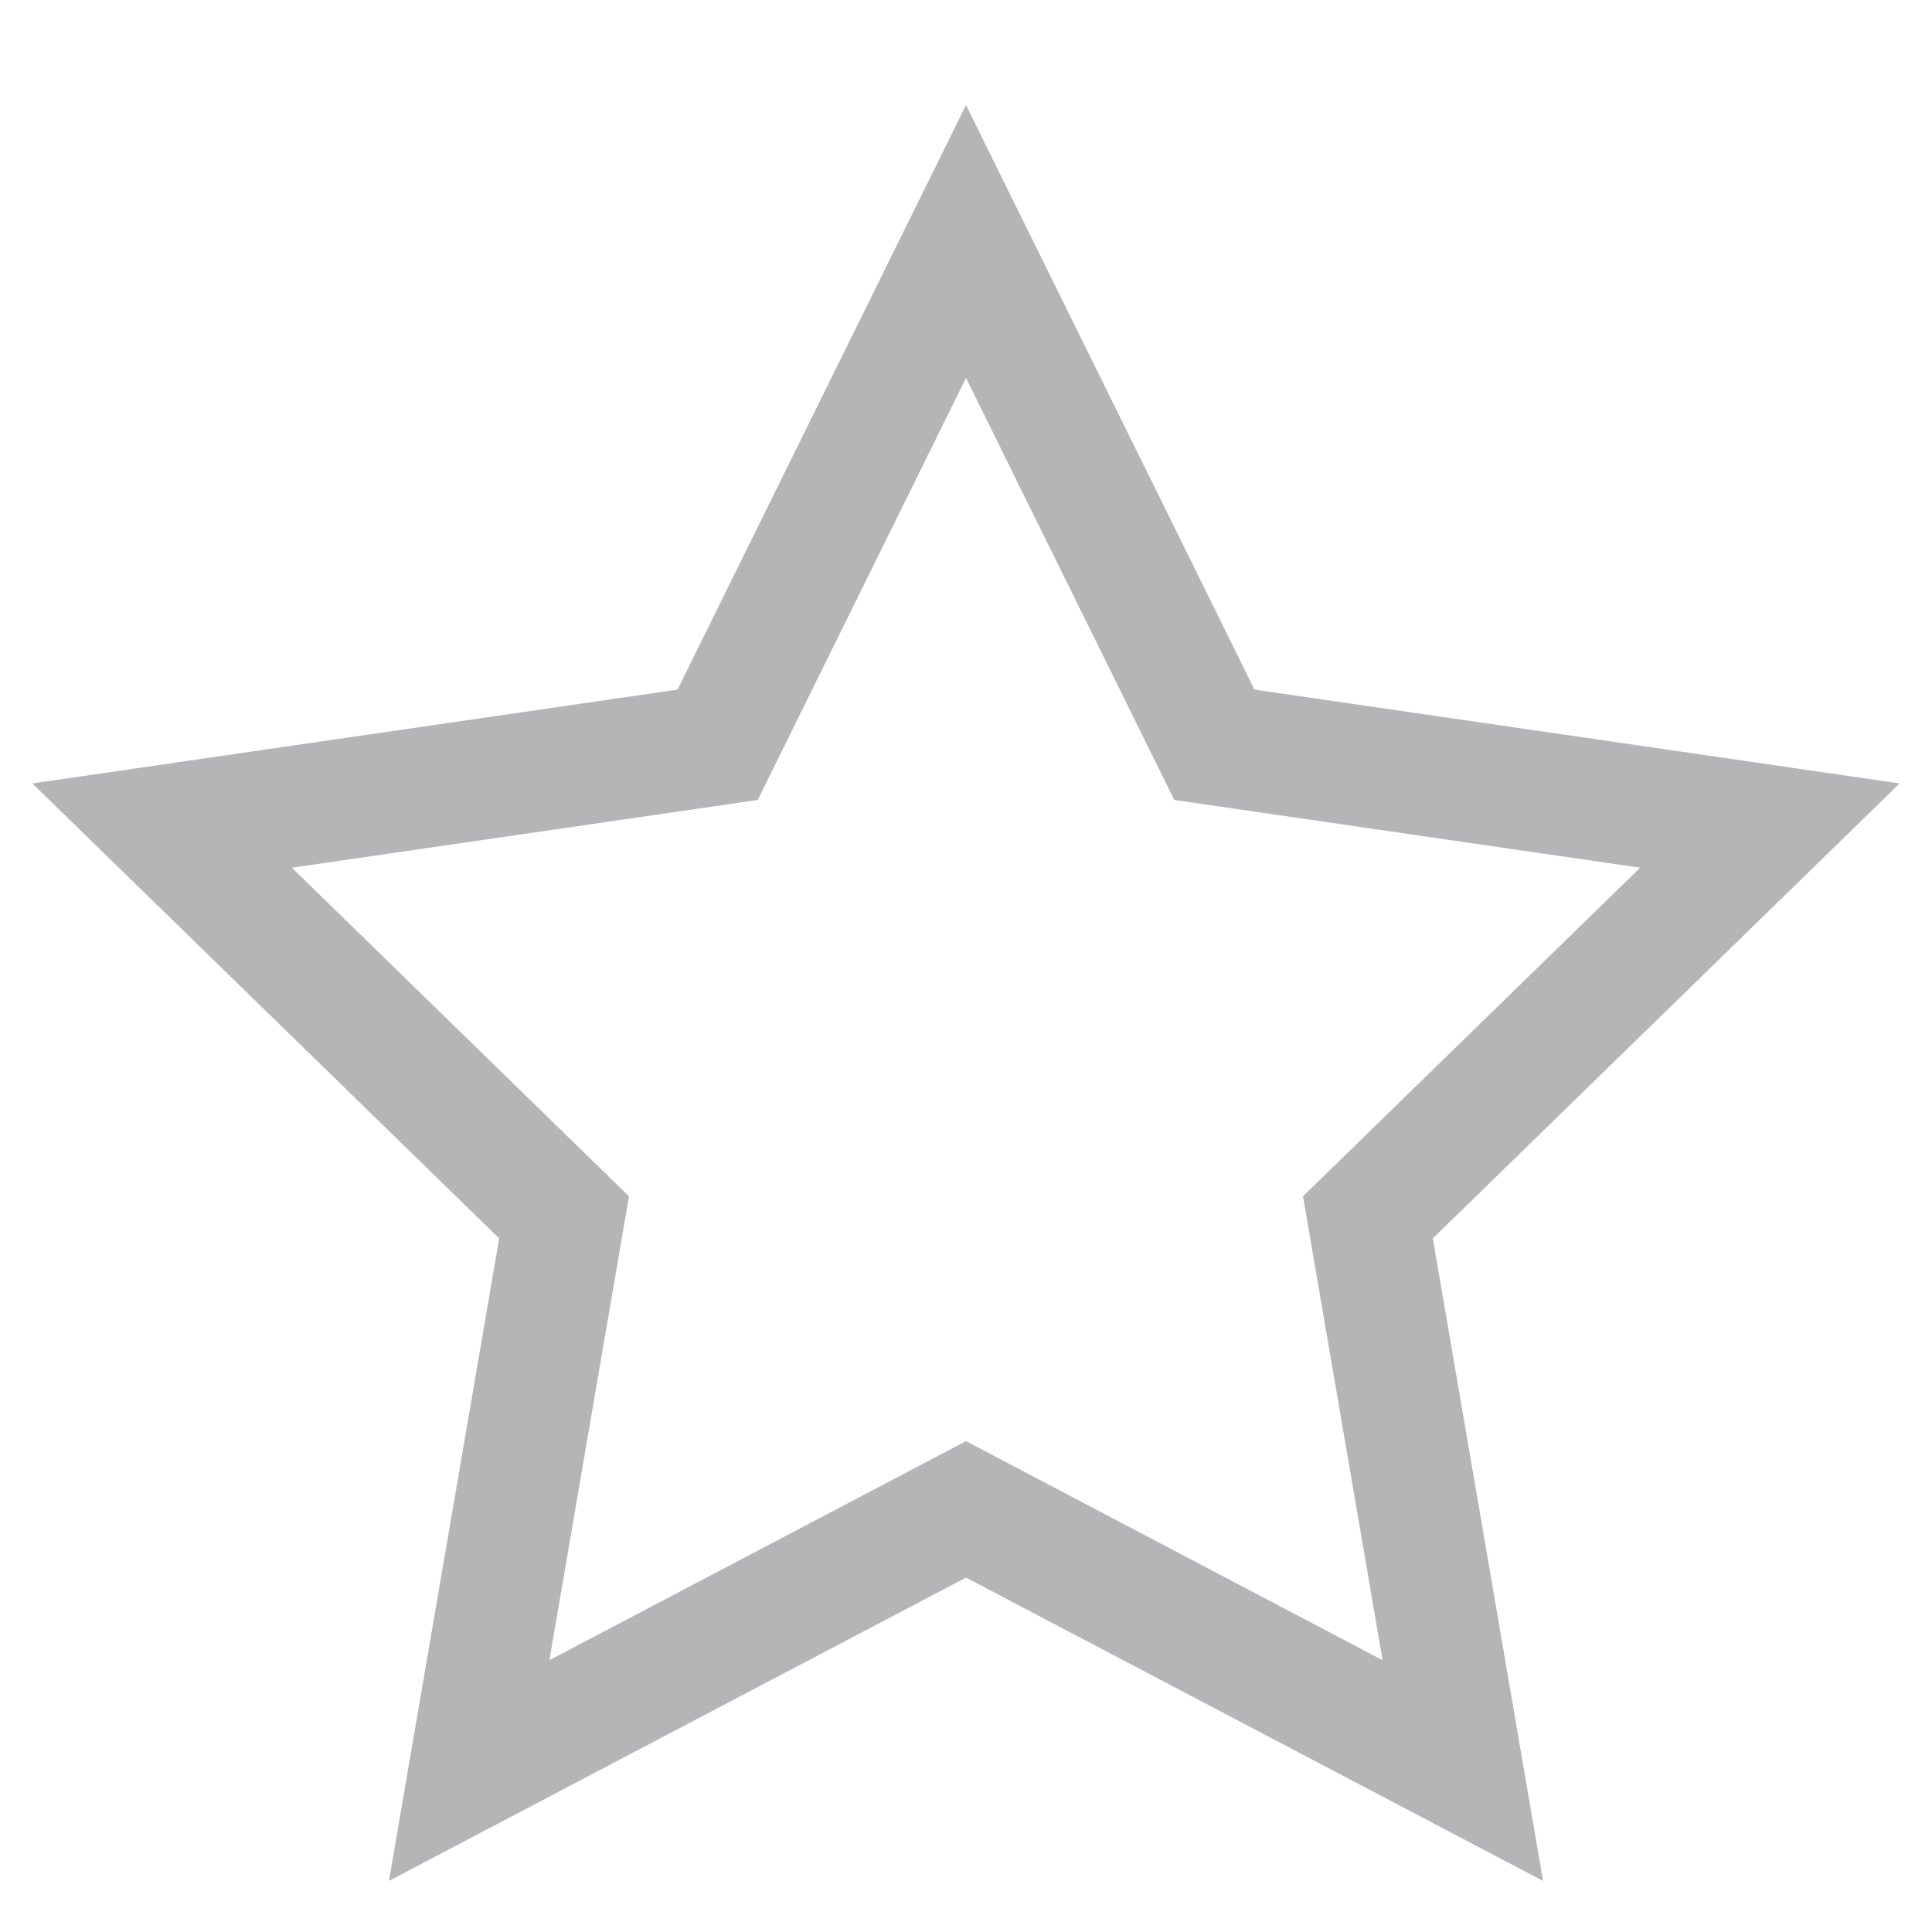 <?xml version="1.0" encoding="UTF-8"?>
<svg width="16px" height="16px" viewBox="0 0 16 16" version="1.1" xmlns="http://www.w3.org/2000/svg" xmlns:xlink="http://www.w3.org/1999/xlink">
    <!-- Generator: Sketch 49 (51002) - http://www.bohemiancoding.com/sketch -->
    <title>star</title>
    <desc>Created with Sketch.</desc>
    <defs></defs>
    <g id="Authorization" stroke="none" stroke-width="1" fill="none" fill-rule="evenodd">
        <g id="LMbet_Message-Hover" transform="translate(-504, -627)" fill="#B5B5B8" fill-rule="nonzero">
            <g id="left-side" transform="translate(119, 61)">
                <g id="messages">
                    <g id="Последние" transform="translate(0, 331)">
                        <g id="3" transform="translate(0, 216)">
                            <path d="M393,30.935 L396.45,32.749 L395.791,28.907 L398.583,26.186 L394.725,25.625 L393,22.13 L391.275,25.625 L387.417,26.186 L390.209,28.907 L389.55,32.749 L393,30.935 Z M388.221,34.577 L389.134,29.256 L385.268,25.488 L390.611,24.711 L393,19.87 L395.389,24.711 L400.732,25.488 L396.866,29.256 L397.779,34.577 L393,32.065 L388.221,34.577 Z" id="star"></path>
                        </g>
                    </g>
                </g>
            </g>
        </g>
    </g>
</svg>